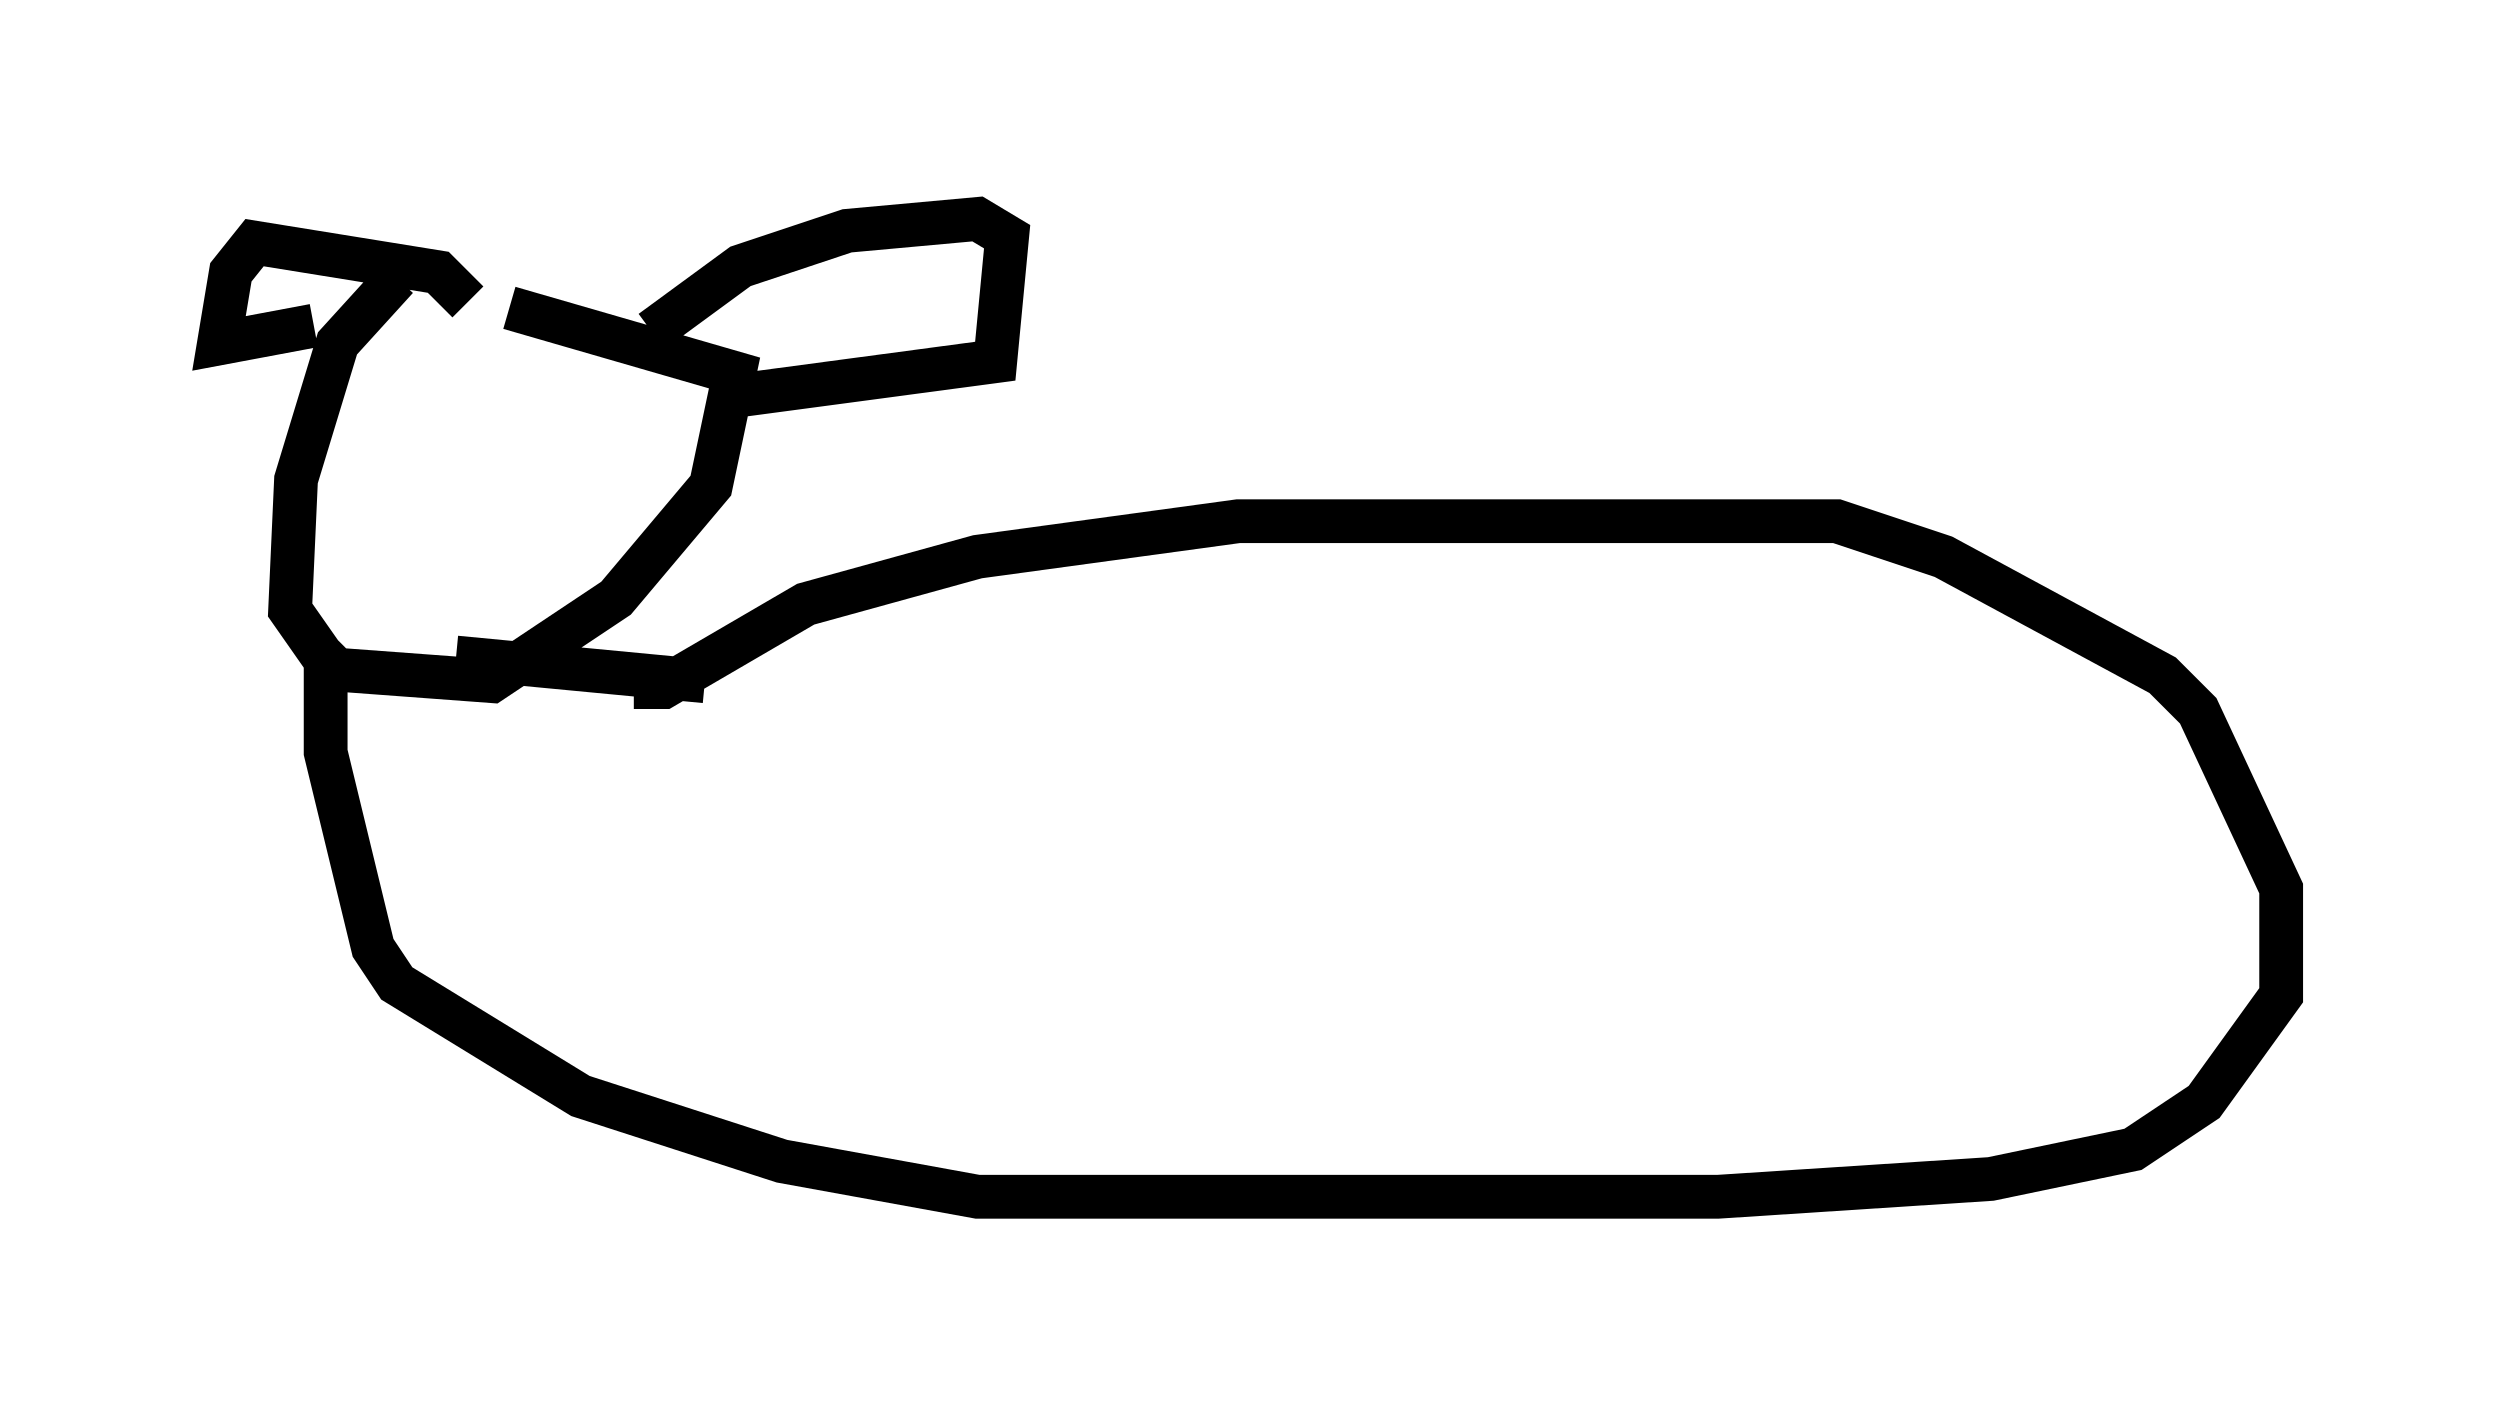 <?xml version="1.0" encoding="utf-8" ?>
<svg baseProfile="full" height="32.327" version="1.1" width="57.09" xmlns="http://www.w3.org/2000/svg" xmlns:ev="http://www.w3.org/2001/xml-events" xmlns:xlink="http://www.w3.org/1999/xlink"><defs /><rect fill="white" height="32.327" width="57.09" x="0" y="0" /><path d="M12.172, 6.624 m-3.112, -0.271 l-1.353, 1.488 -0.947, 3.112 l-0.135, 2.977 0.947, 1.353 l3.654, 0.271 2.842, -1.894 l2.165, -2.571 0.541, -2.571 l-5.142, -1.488 m-0.947, -0.135 l-0.677, -0.677 -4.195, -0.677 l-0.541, 0.677 -0.271, 1.624 l2.165, -0.406 m7.713, 0.135 l2.03, -1.488 2.436, -0.812 l2.977, -0.271 0.677, 0.406 l-0.271, 2.842 -6.089, 0.812 m-2.165, 6.631 l0.677, 0.0 3.248, -1.894 l3.924, -1.083 5.954, -0.812 l13.667, 0.0 2.436, 0.812 l5.007, 2.706 0.812, 0.812 l1.894, 4.059 0.0, 2.436 l-1.759, 2.436 -1.624, 1.083 l-3.248, 0.677 -6.225, 0.406 l-16.915, 0.0 -4.465, -0.812 l-4.601, -1.488 -4.195, -2.571 l-0.541, -0.812 -1.083, -4.465 l0.0, -2.03 0.406, -0.406 m8.254, 0.812 l-5.683, -0.541 " fill="none" stroke="black" stroke-width="1" /></svg>